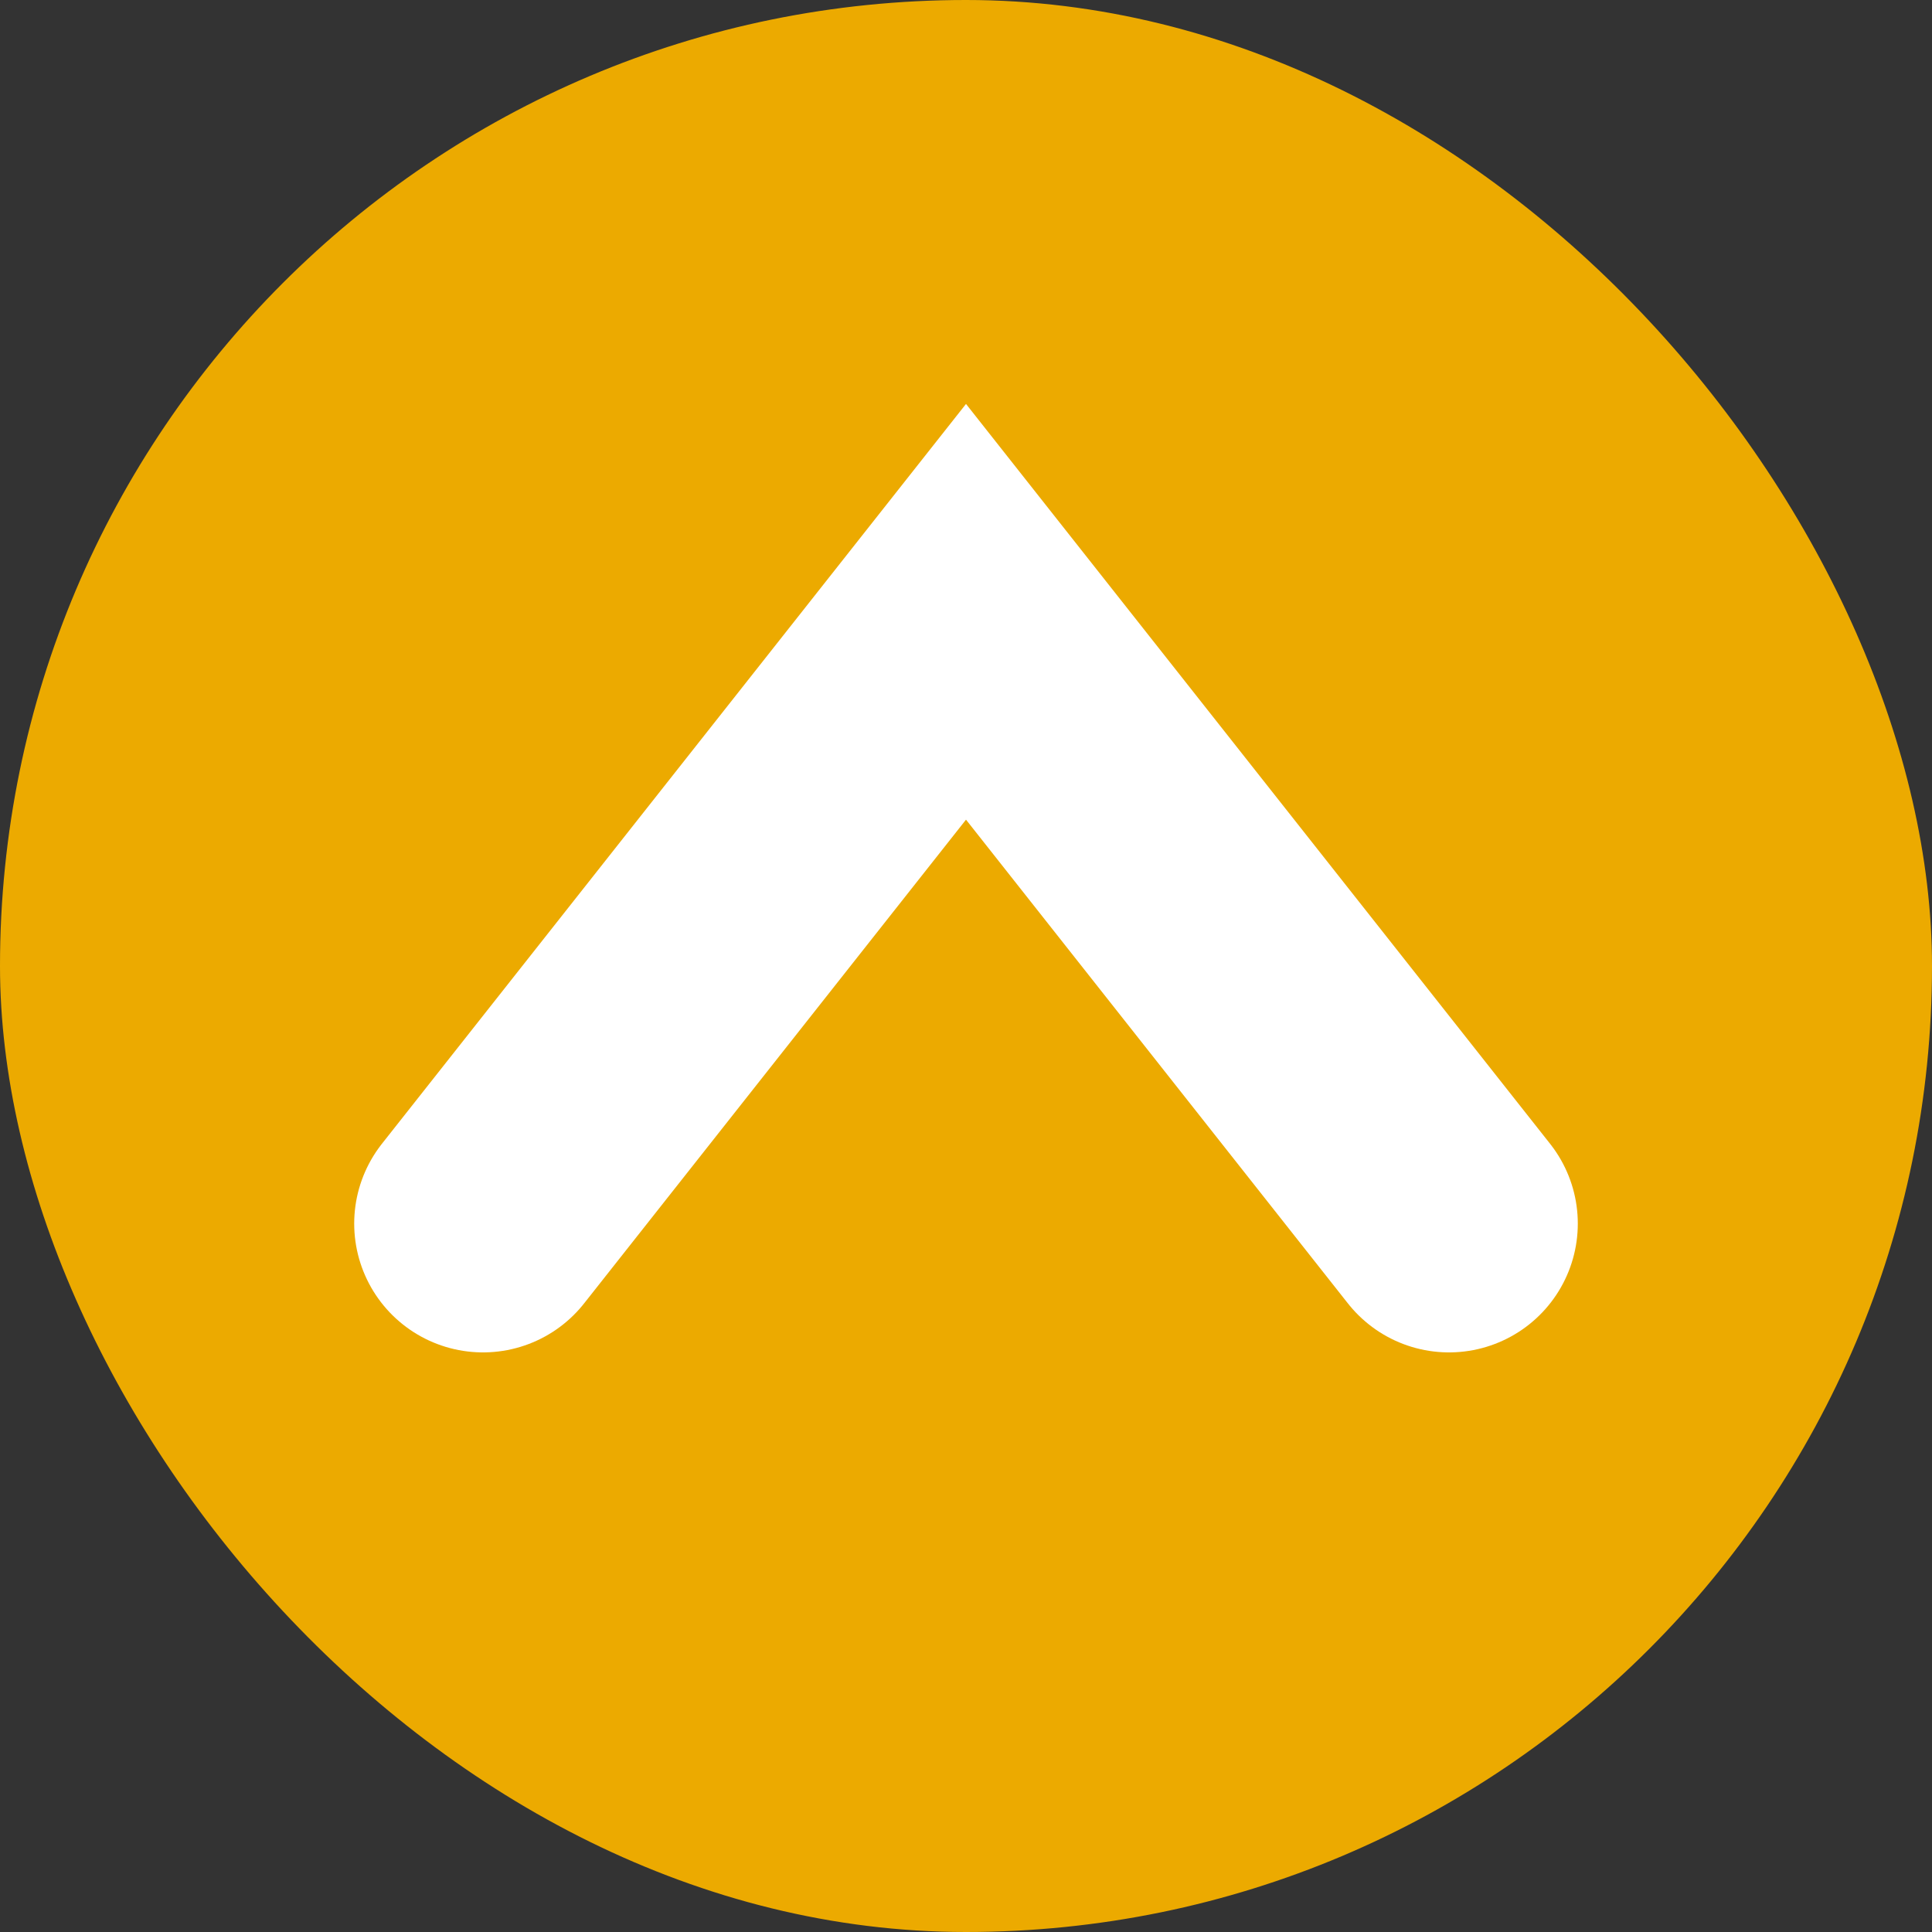 <svg width="90" height="90" viewBox="0 0 30 30" fill="none" xmlns="http://www.w3.org/2000/svg">
<rect x="0" y="0" width="30" height="30" fill="#333333" stroke="none"/>
<rect width="30" height="30" rx="15" fill="#ECAA00"/>
<path d="M7.5 19L15 9.5L18.75 14.25L22.5 19" stroke="white" stroke-width="4" stroke-linecap="round"/>
</svg>
